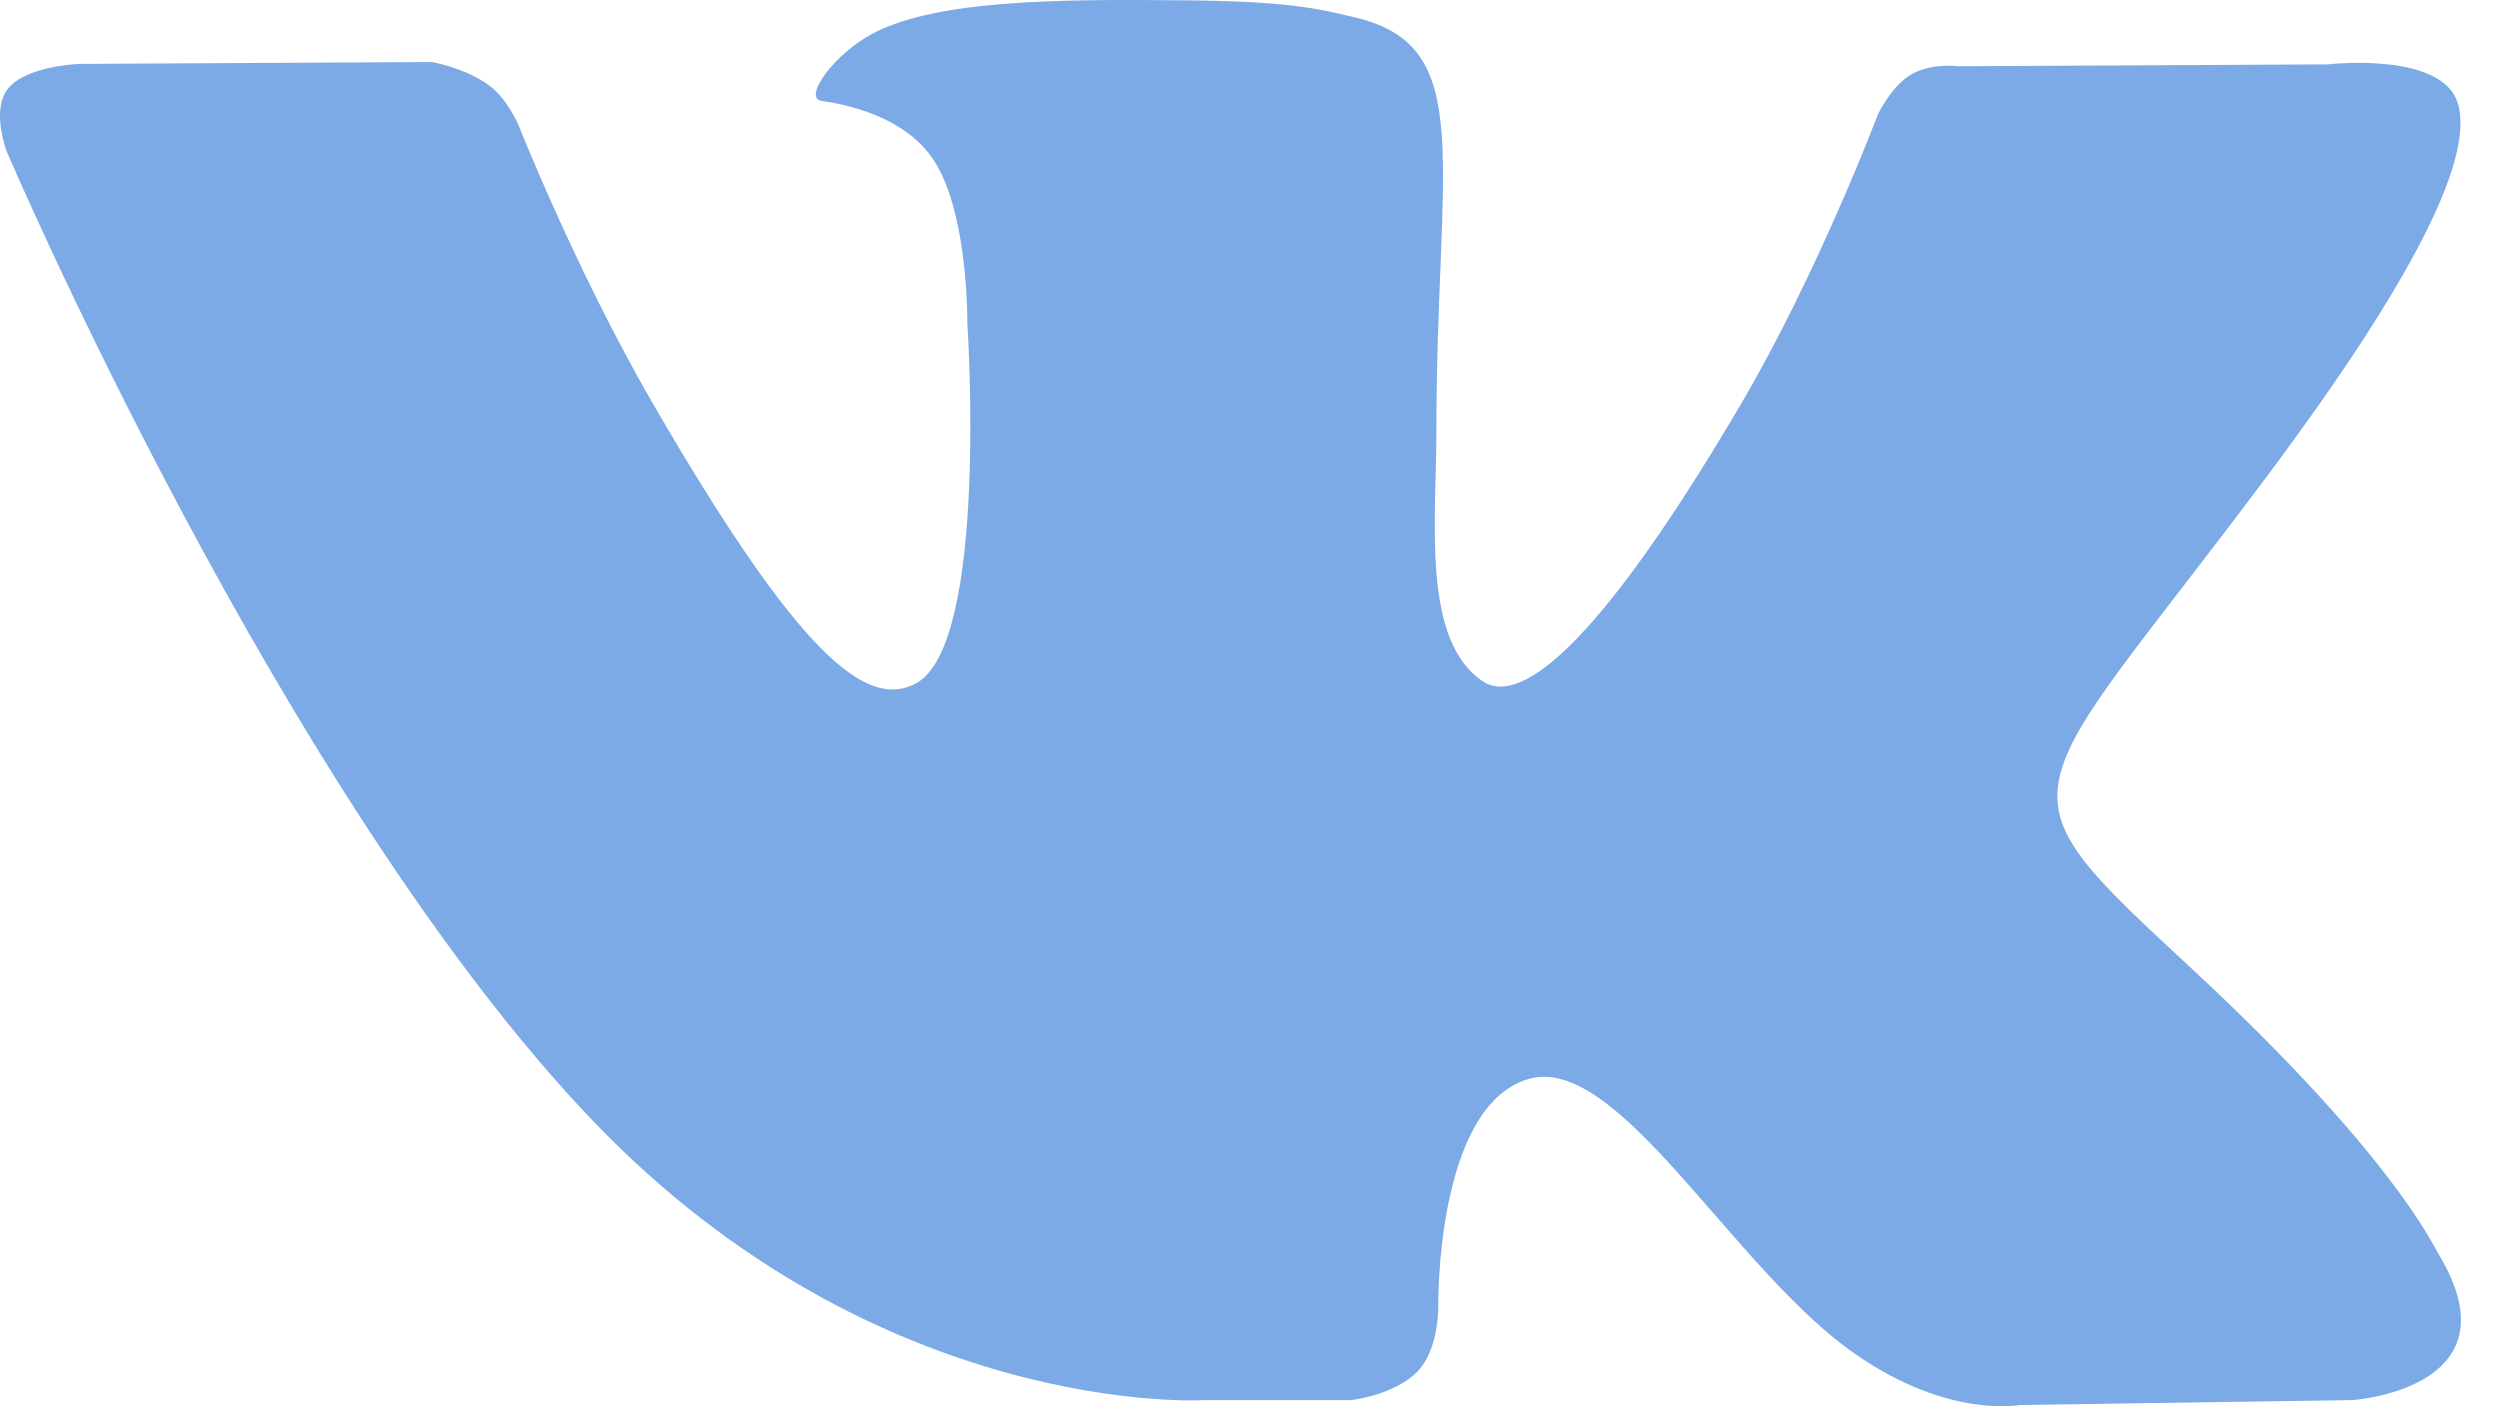 <svg width="16" height="9" viewBox="0 0 16 9" fill="none" xmlns="http://www.w3.org/2000/svg">
<path d="M15.609 8.03C15.566 7.959 15.305 7.389 14.047 6.218C12.727 4.992 12.905 5.192 14.493 3.069C15.461 1.777 15.846 0.988 15.726 0.649C15.612 0.329 14.899 0.412 14.899 0.412L12.533 0.424C12.533 0.424 12.358 0.4 12.226 0.48C12.1 0.557 12.017 0.736 12.017 0.736C12.017 0.736 11.641 1.734 11.143 2.585C10.088 4.378 9.667 4.474 9.494 4.363C9.095 4.104 9.193 3.318 9.193 2.763C9.193 1.025 9.454 0.301 8.679 0.113C8.421 0.051 8.233 0.008 7.575 0.002C6.729 -0.007 6.016 0.005 5.61 0.202C5.339 0.335 5.133 0.631 5.259 0.646C5.416 0.668 5.77 0.742 5.957 0.998C6.2 1.327 6.191 2.07 6.191 2.07C6.191 2.07 6.329 4.116 5.865 4.372C5.545 4.548 5.108 4.19 4.167 2.563C3.687 1.731 3.321 0.807 3.321 0.807C3.321 0.807 3.251 0.634 3.128 0.545C2.977 0.434 2.765 0.397 2.765 0.397L0.513 0.409C0.513 0.409 0.175 0.418 0.052 0.566C-0.059 0.699 0.042 0.967 0.042 0.967C0.042 0.967 1.805 5.096 3.798 7.177C5.628 9.084 7.704 8.961 7.704 8.961H8.646C8.646 8.961 8.928 8.93 9.076 8.773C9.211 8.628 9.205 8.36 9.205 8.36C9.205 8.36 9.187 7.093 9.774 6.908C10.353 6.724 11.094 8.132 11.881 8.671C12.475 9.081 12.927 8.992 12.927 8.992L15.031 8.961C15.031 8.967 16.132 8.899 15.609 8.03Z" fill="#7BAAE6"/>
</svg>
